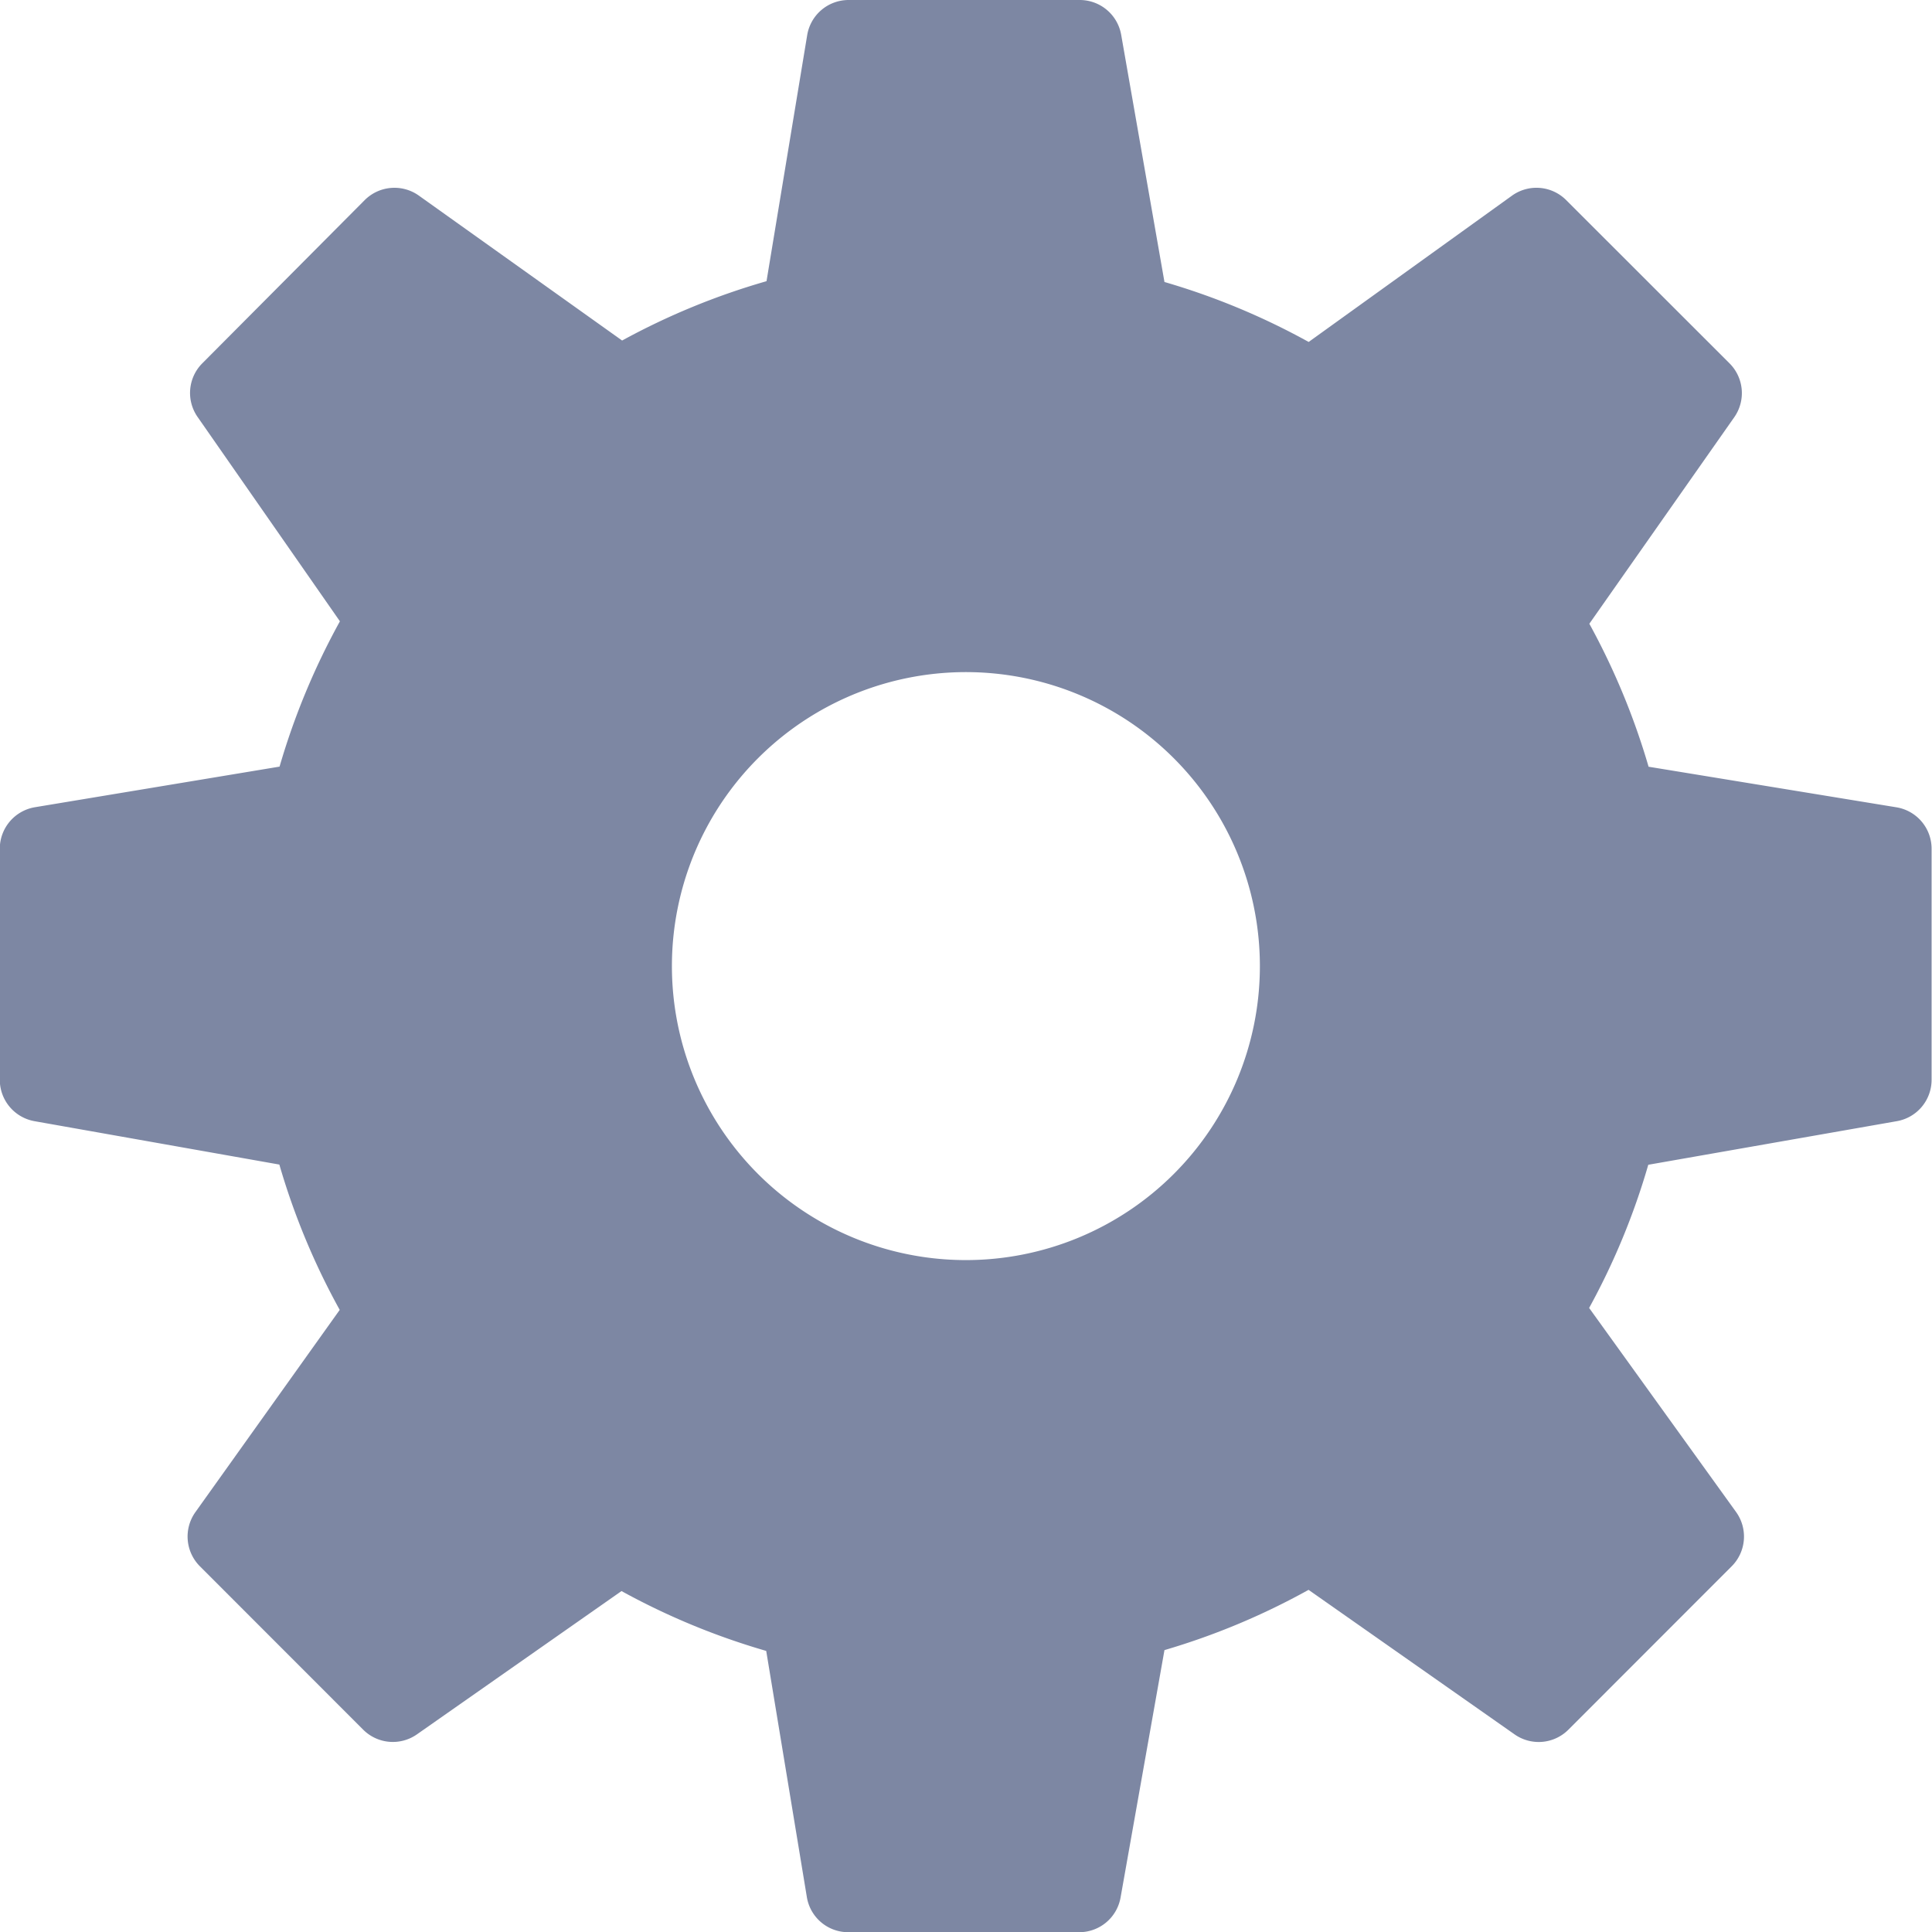 <svg xmlns="http://www.w3.org/2000/svg" viewBox="0 0 19.012 19.014">
  <defs>
    <style>
      .cls-1 {
        fill: #7d87a3;
      }
    </style>
  </defs>
  <path id="icons8-settings_filled" class="cls-1" d="M20.668,9.945l-2.443-.4a7,7,0,0,0-.583-1.407l1.426-2.032a.414.414,0,0,0-.046-.53L17.414,3.969a.413.413,0,0,0-.534-.043l-2,1.439a6.933,6.933,0,0,0-1.419-.59l-.426-2.433A.414.414,0,0,0,12.627,2H10.353a.413.413,0,0,0-.408.347l-.4,2.42a6.963,6.963,0,0,0-1.421.584l-2-1.426a.414.414,0,0,0-.533.044L3.993,5.575a.413.413,0,0,0-.046.529l1.4,2.01a7,7,0,0,0-.594,1.43l-2.41.4A.414.414,0,0,0,2,10.353v2.273a.414.414,0,0,0,.341.407l2.41.427a6.966,6.966,0,0,0,.594,1.43L3.925,16.88a.414.414,0,0,0,.044.533l1.607,1.608a.413.413,0,0,0,.529.046l2.013-1.41a6.973,6.973,0,0,0,1.424.589l.4,2.423a.412.412,0,0,0,.407.345h2.273a.413.413,0,0,0,.407-.341l.432-2.435a6.951,6.951,0,0,0,1.418-.593l2.027,1.422a.413.413,0,0,0,.53-.046l1.607-1.608a.414.414,0,0,0,.043-.534l-1.446-2.008a6.919,6.919,0,0,0,.582-1.409l2.446-.429a.413.413,0,0,0,.342-.407V10.353A.413.413,0,0,0,20.668,9.945ZM11.508,14.4A2.893,2.893,0,1,1,14.4,11.507,2.893,2.893,0,0,1,11.508,14.4Z" transform="translate(-2.002 -2)"/>
</svg>
